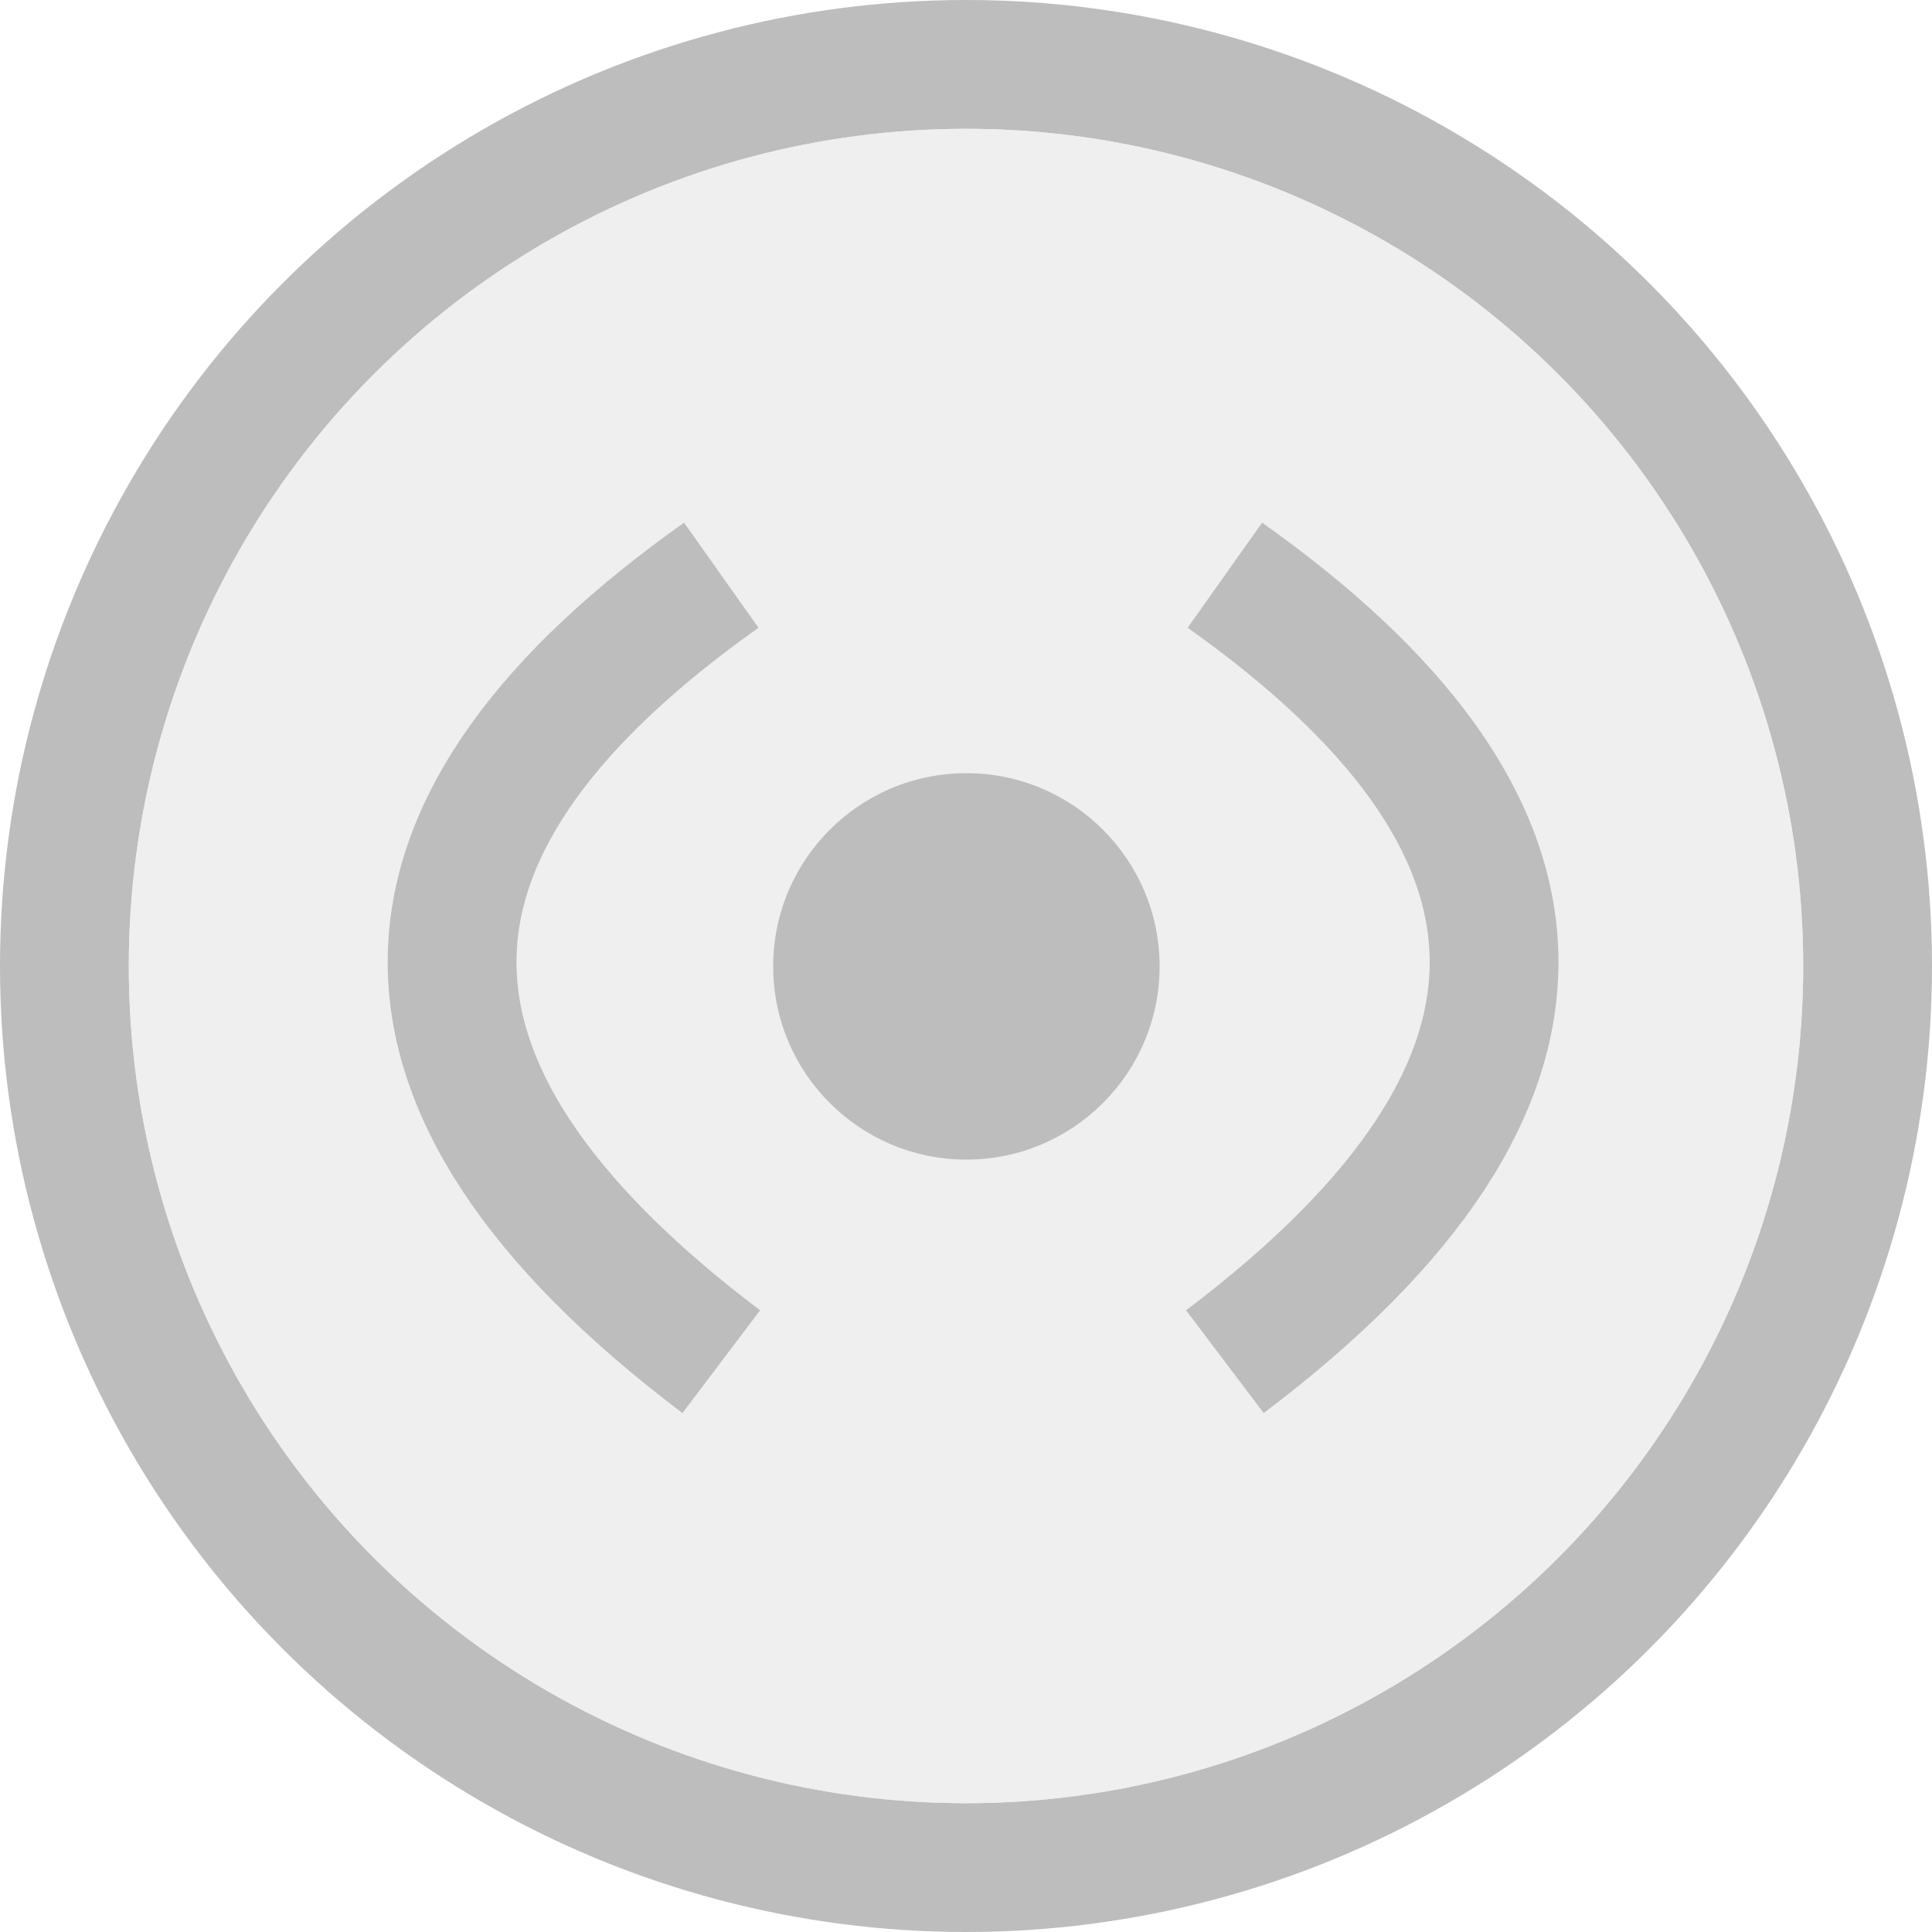 <?xml version="1.0" encoding="UTF-8" standalone="no"?><!DOCTYPE svg PUBLIC "-//W3C//DTD SVG 1.1//EN" "http://www.w3.org/Graphics/SVG/1.1/DTD/svg11.dtd"><svg width="100%" height="100%" viewBox="0 0 15 15" version="1.1" xmlns="http://www.w3.org/2000/svg" xmlns:xlink="http://www.w3.org/1999/xlink" xml:space="preserve" xmlns:serif="http://www.serif.com/" style="fill-rule:evenodd;clip-rule:evenodd;stroke-miterlimit:1;"><g id="ObjectIcons_AudioObjectUnknown_dis" opacity="0.3"><path id="Base-Block" serif:id="Base Block" d="M15,2.1c0,-1.159 -0.941,-2.1 -2.1,-2.1l-10.8,-0c-1.159,-0 -2.1,0.941 -2.1,2.1l0,10.8c0,1.159 0.941,2.1 2.1,2.1l10.8,-0c1.159,-0 2.1,-0.941 2.1,-2.1l0,-10.8Z" style="fill-opacity:0;"/><g id="Disc"><circle cx="7.5" cy="7.5" r="7.5" style="fill:#222;"/><circle cx="7.5" cy="7.5" r="6.5" style="fill:#c8c8c8;"/><circle cx="7.5" cy="7.5" r="6.5" style="fill:#c8c8c8;"/></g><g id="Speaker"></g><path d="M9.51,4.466c2.679,1.898 2.892,3.922 0,6.106" style="fill:none;stroke:#222;stroke-width:1px;"/><path d="M5.6,4.466c-2.679,1.898 -2.892,3.922 0,6.106" style="fill:none;stroke:#222;stroke-width:1px;"/><circle cx="7.503" cy="7.503" r="1.5" style="fill:#222;"/></g></svg>